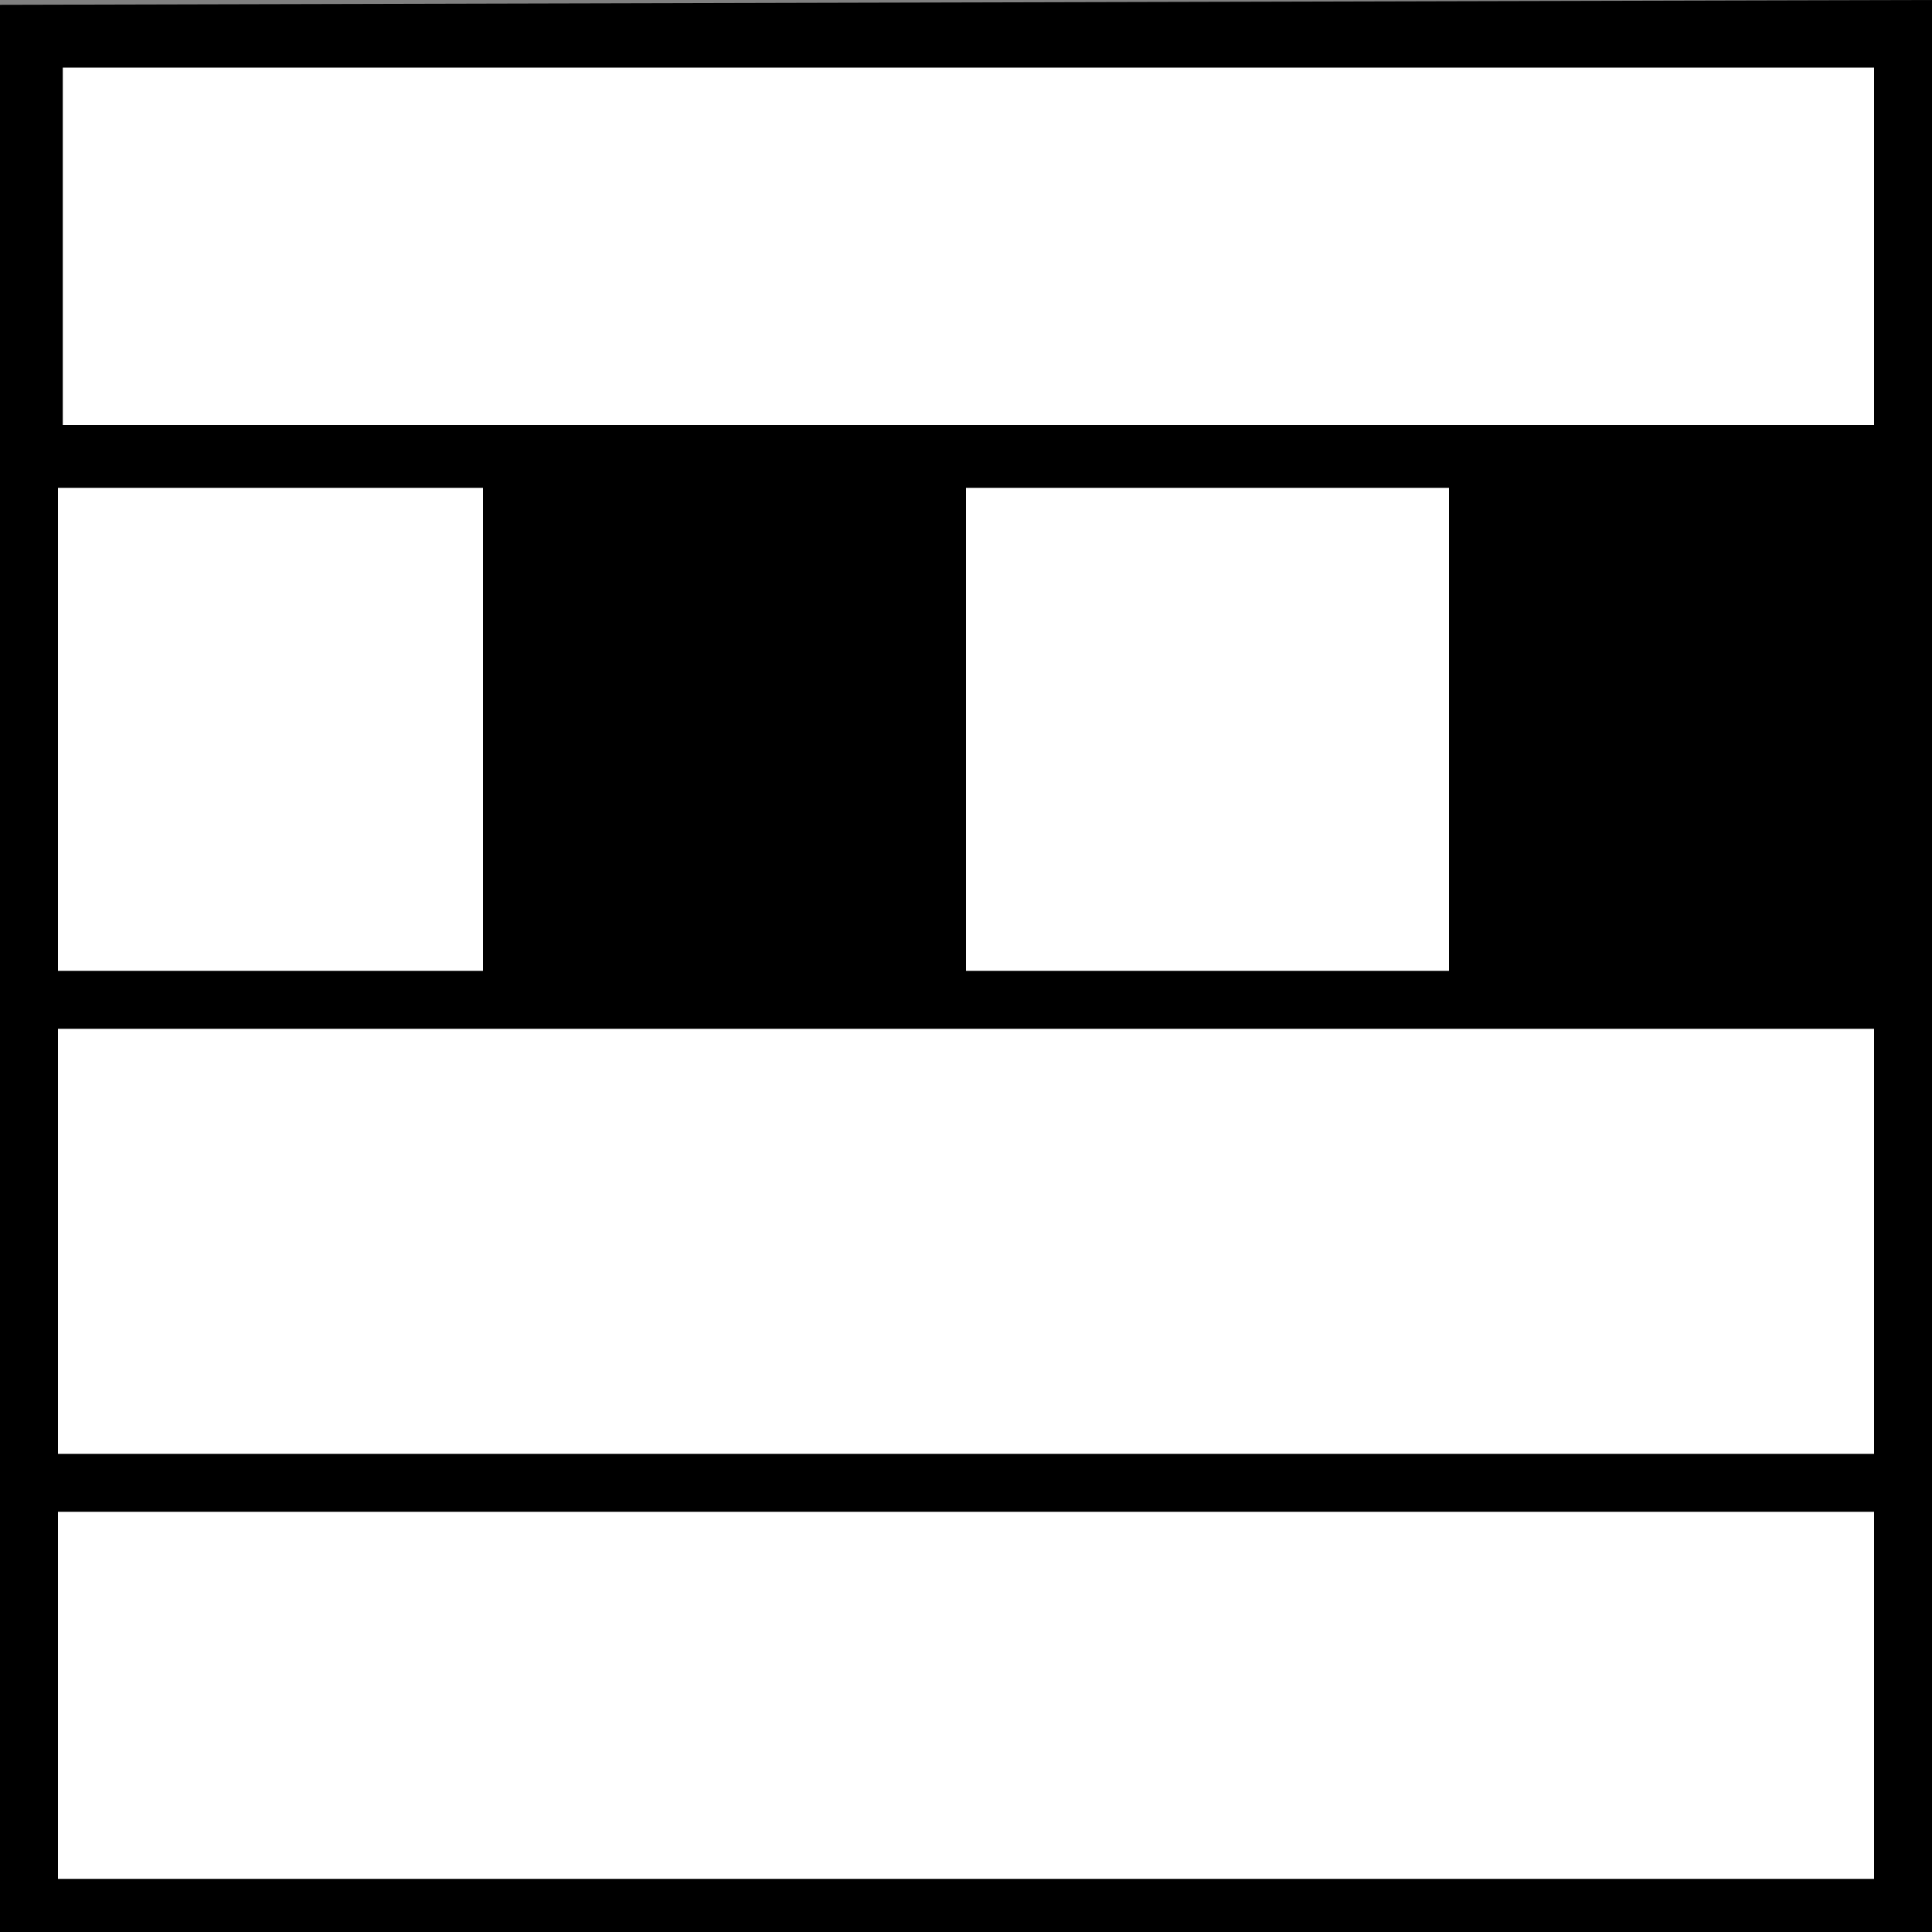 <svg viewBox="0 0 400 400" fill="none" xmlns="http://www.w3.org/2000/svg">
    <rect x="0" y="0" width="400" height="400" fill="#808080" stroke="none"/>
    <path d="M0 400V0.998L400 0V400H0Z" fill="black" />
    <path d="M13 88V14H388V88H13Z" fill="white" />
    <rect x="12" y="101" width="88" height="100" fill="white" />
    <rect x="200" y="101" width="100" height="100" fill="white" />
    <rect x="12" y="213" width="376" height="88" fill="white" />
    <rect x="12" y="313" width="376" height="76" fill="white" />
</svg>